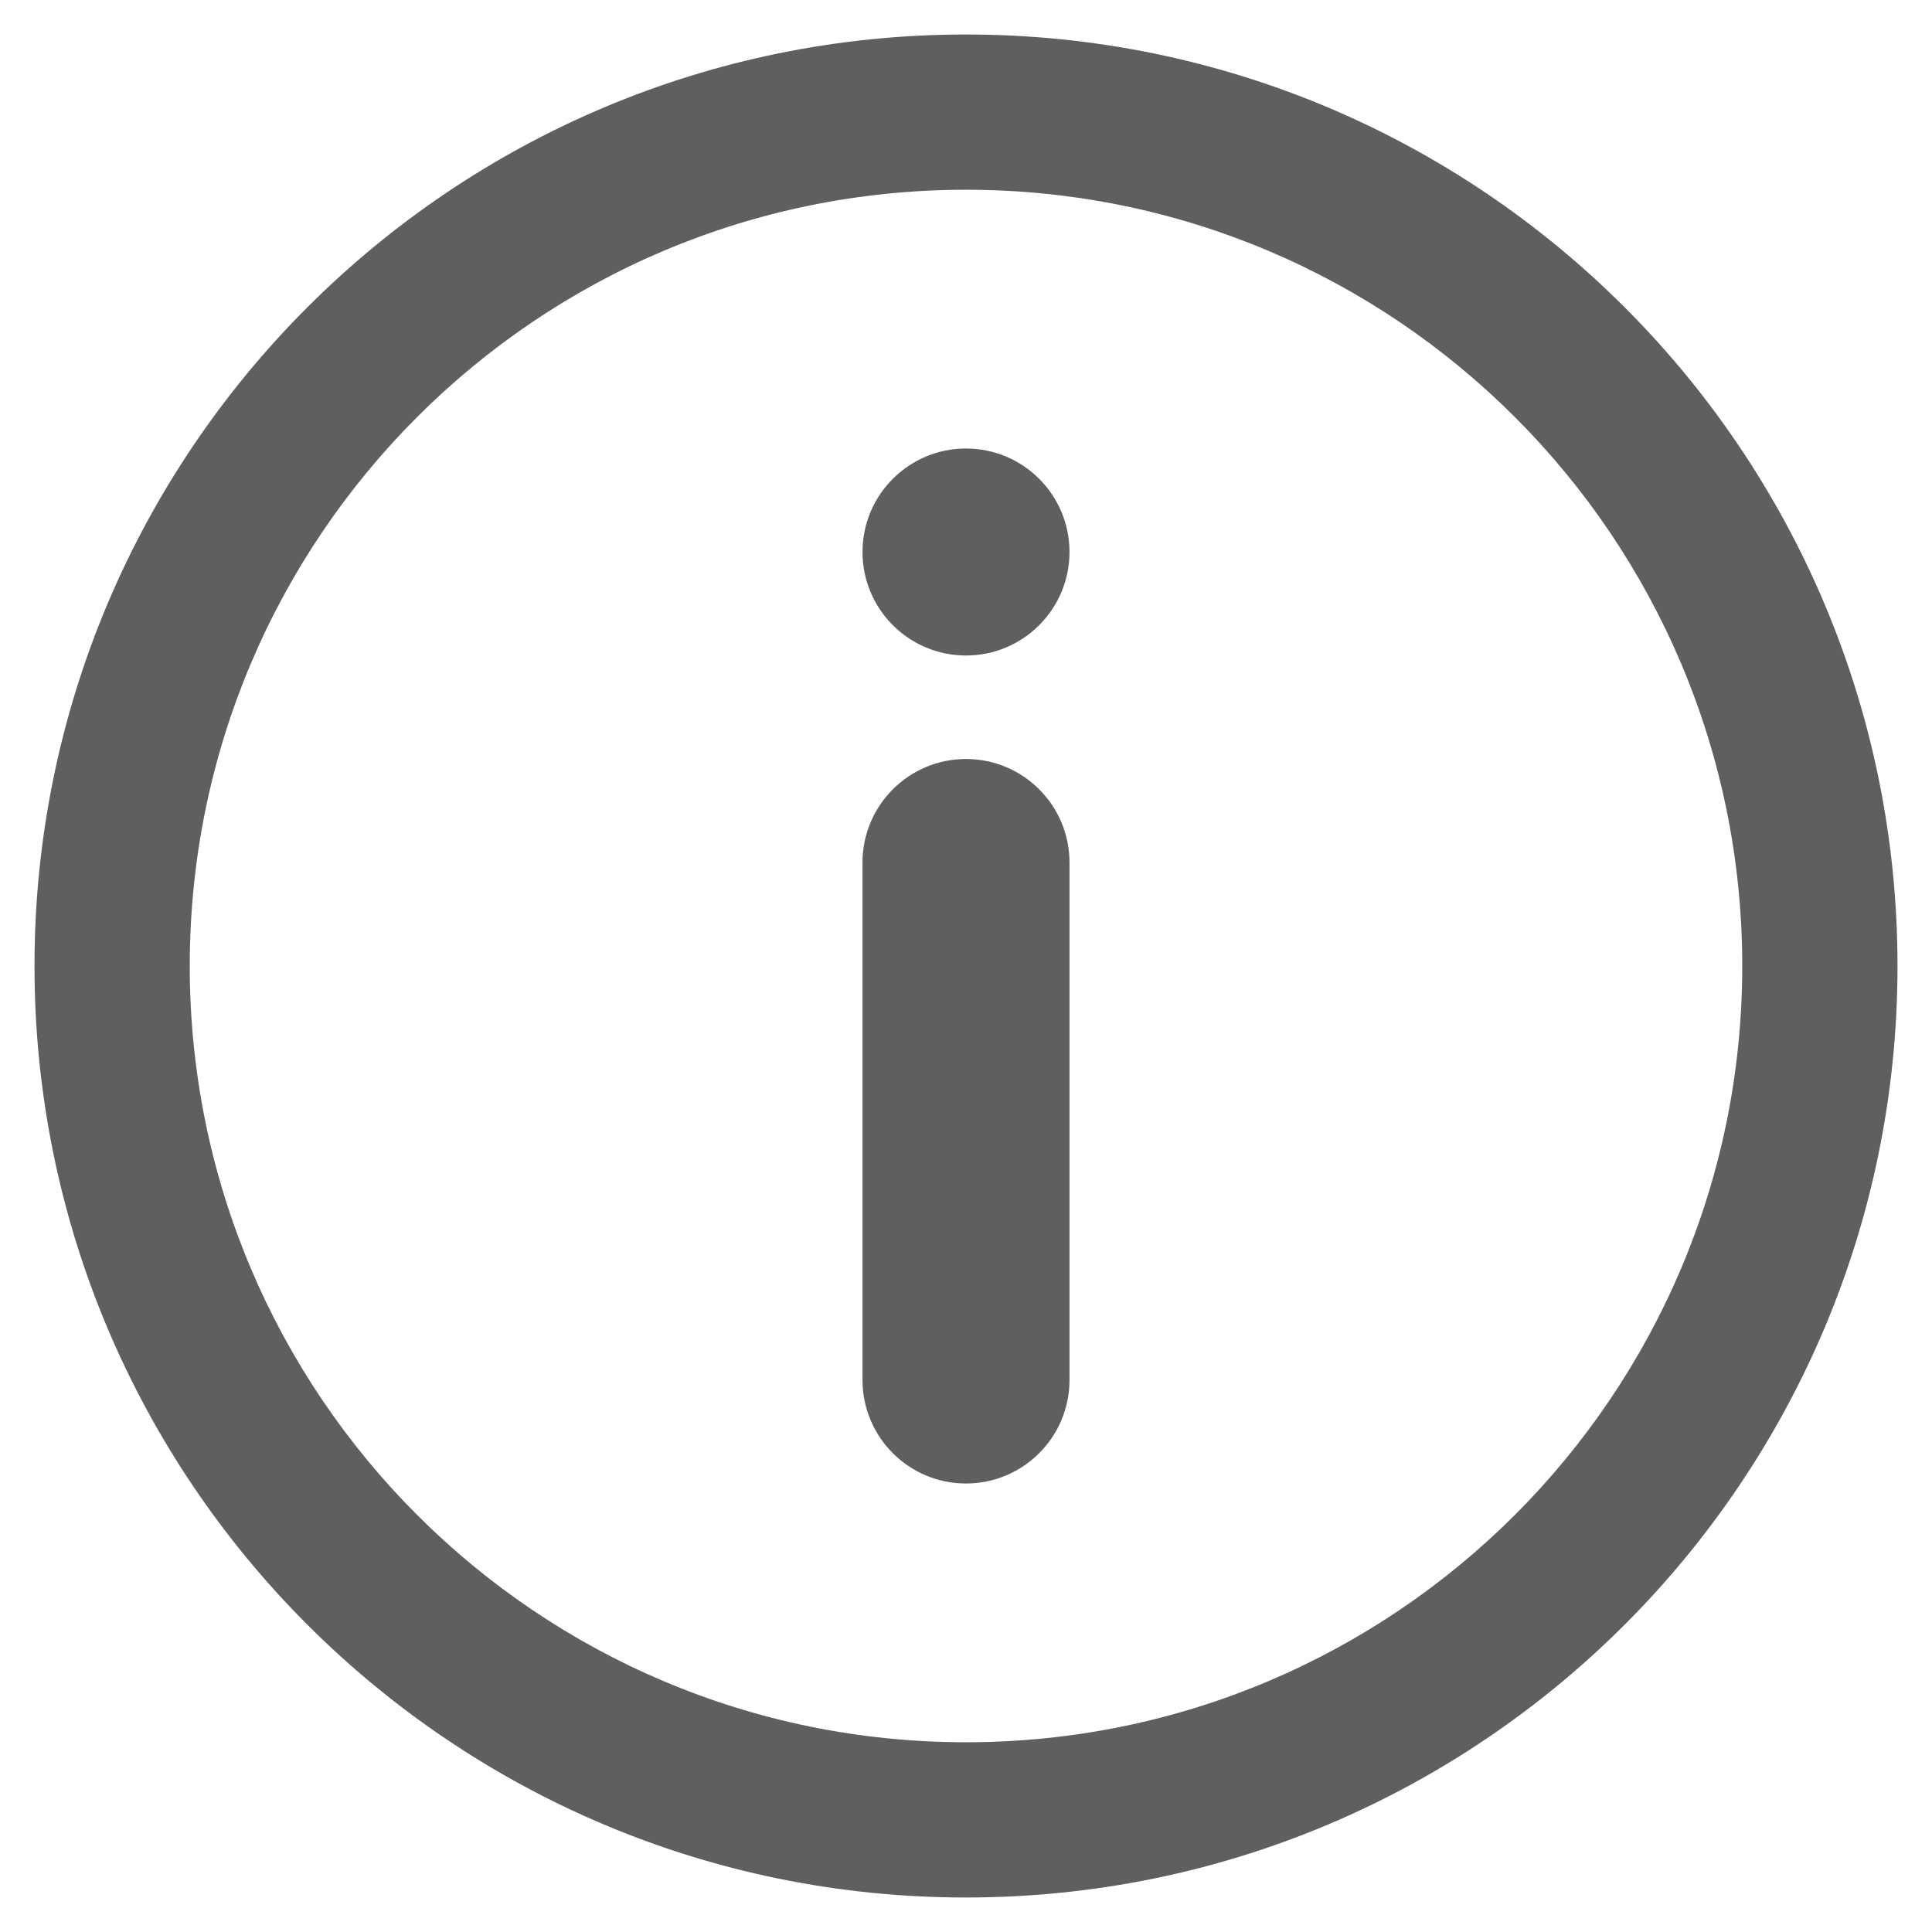 <svg width="14" height="14" viewBox="0 0 14 14" fill="none" xmlns="http://www.w3.org/2000/svg">
<g id="Group 1261">
<g id="Union">
<path d="M7.75 4C7.75 4.414 7.414 4.75 7 4.75C6.586 4.75 6.25 4.414 6.25 4C6.25 3.586 6.586 3.25 7 3.25C7.414 3.25 7.75 3.586 7.75 4Z" fill="#5F5F5F"/>
<path d="M7 5.5C6.586 5.5 6.25 5.836 6.25 6.25V10C6.25 10.414 6.586 10.75 7 10.75C7.414 10.75 7.75 10.414 7.75 10V6.25C7.75 5.836 7.414 5.5 7 5.5Z" fill="#5F5F5F"/>
<path fill-rule="evenodd" clip-rule="evenodd" d="M7 13.75C10.728 13.75 13.75 10.728 13.75 7C13.75 3.272 10.728 0.25 7 0.25C3.272 0.25 0.25 3.272 0.25 7C0.25 10.728 3.272 13.75 7 13.75ZM7 12.625C10.107 12.625 12.625 10.107 12.625 7C12.625 3.893 10.107 1.375 7 1.375C3.893 1.375 1.375 3.893 1.375 7C1.375 10.107 3.893 12.625 7 12.625Z" fill="#5F5F5F"/>
</g>
</g>
</svg>
